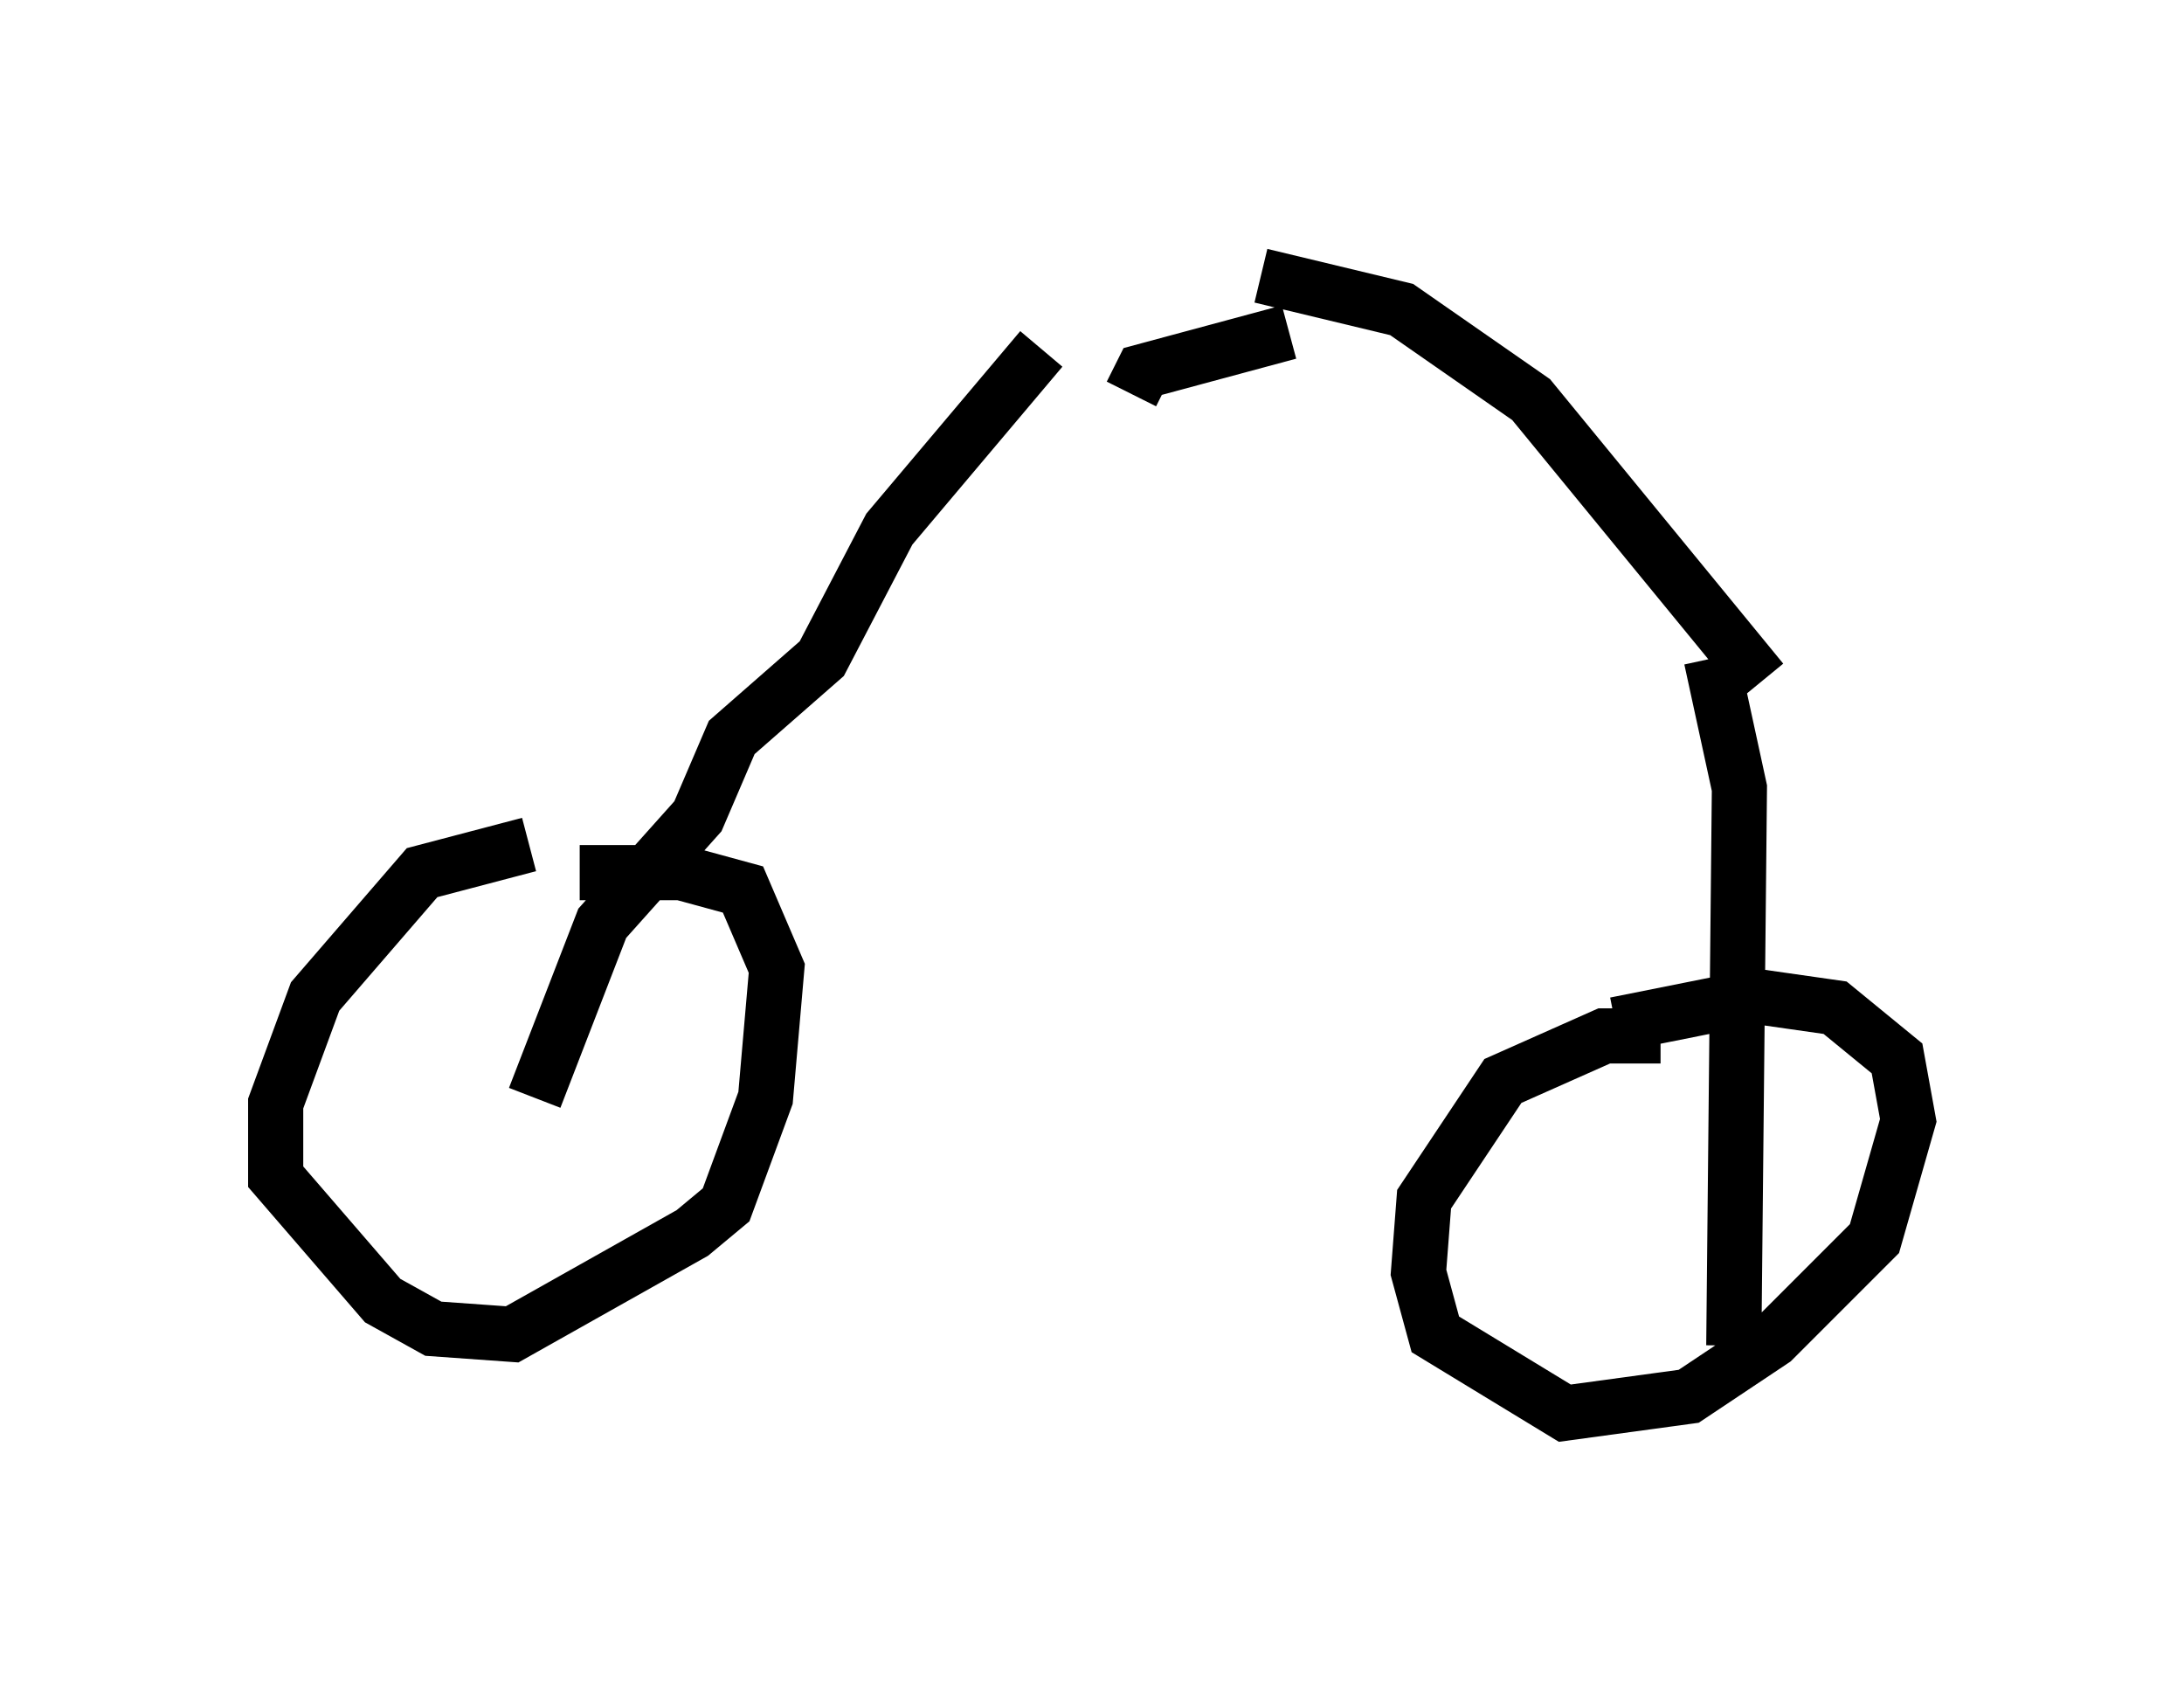<?xml version="1.0" encoding="utf-8" ?>
<svg baseProfile="full" height="30.621" version="1.1" width="39.604" xmlns="http://www.w3.org/2000/svg" xmlns:ev="http://www.w3.org/2001/xml-events" xmlns:xlink="http://www.w3.org/1999/xlink"><defs /><rect fill="white" height="30.621" width="39.604" x="0" y="0" /><path d="M10.615, 15.413 m-1.021, -0.102 l-1.94, 0.51 -1.94, 2.246 l-0.715, 1.94 0.0, 1.327 l1.94, 2.246 0.919, 0.51 l1.429, 0.102 3.267, -1.838 l0.613, -0.51 0.715, -1.94 l0.204, -2.348 -0.613, -1.429 l-1.123, -0.306 -1.838, 0.0 m19.6, 2.96 l-1.021, 0.0 -1.838, 0.817 l-1.429, 2.144 -0.102, 1.327 l0.306, 1.123 2.348, 1.429 l2.246, -0.306 1.531, -1.021 l1.838, -1.838 0.613, -2.144 l-0.204, -1.123 -1.123, -0.919 l-1.429, -0.204 -2.552, 0.51 m2.144, 5.819 l0.102, -10.106 -0.51, -2.348 m-21.336, 7.963 l1.225, -3.165 1.735, -1.94 l0.613, -1.429 1.633, -1.429 l1.225, -2.348 2.756, -3.267 m13.067, 6.023 l-4.185, -5.104 -2.348, -1.633 l-2.552, -0.613 m-2.348, 2.144 l0.204, -0.408 2.654, -0.715 " fill="none" stroke="black" stroke-width="1" /></svg>